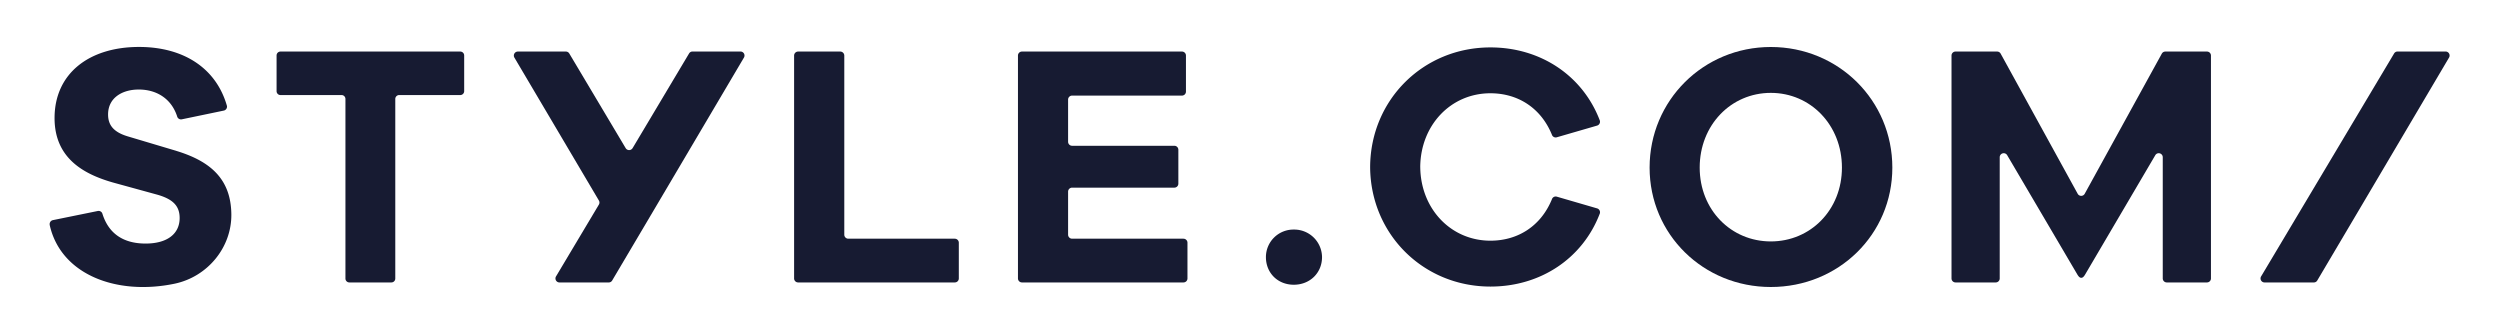 <svg id="STYLE.COM_LOGOTYPE" xmlns="http://www.w3.org/2000/svg" viewBox="0 0 2214.55 295"><defs><style>.cls-1{fill:#171b32;}</style></defs><title>Onsite_Logo_Blue</title><path class="cls-1" d="M1048.34,211.44H949.68a3.55,3.55,0,0,1-3.54-3.54V169.77a3.55,3.55,0,0,1,3.54-3.55h90.59a3.54,3.54,0,0,0,3.54-3.54v-30a3.54,3.54,0,0,0-3.54-3.55H949.68a3.54,3.54,0,0,1-3.54-3.55V88.22a3.55,3.55,0,0,1,3.54-3.54H1047a3.54,3.54,0,0,0,3.54-3.56V49.21a3.53,3.53,0,0,0-3.54-3.54H905.28a3.54,3.54,0,0,0-3.55,3.54V246.65a3.55,3.55,0,0,0,3.55,3.54h143.06a3.54,3.54,0,0,0,3.54-3.54V215a3.54,3.54,0,0,0-3.54-3.54"/><path class="cls-1" d="M1146.08,203.35a24.39,24.39,0,0,0-24.7,24.44c0,13.85,10.31,24.43,24.7,24.43s25-10.59,25-24.43a24.63,24.63,0,0,0-25-24.44"/><path class="cls-1" d="M1258.09,147.61V148c.35,37,27.15,65.2,62.16,65.2,24.14,0,44.55-12.76,54.36-36.44l.17-.43a3.51,3.51,0,0,1,4.24-2.13l35.72,10.39a3.59,3.59,0,0,1,2.47,4.36c0,.12-.13.38-.13.38-15.13,39.52-52.36,64.52-96.83,64.52-59.27,0-105.83-46.09-106.55-105.17v-1.37C1214.31,88.17,1260.9,42,1320.24,42c44.47,0,81.7,25,96.83,64.52,0,0,.09.26.13.38a3.59,3.59,0,0,1-2.47,4.36L1379,121.62a3.51,3.51,0,0,1-4.24-2.13l-.17-.43c-9.81-23.69-30.22-36.44-54.36-36.44-35,0-61.81,28.15-62.16,65.2v.4"/><path class="cls-1" d="M1568.62,41.63c-59.74,0-107.37,47.36-107.37,106.83,0,59.22,47.62,105.77,107.37,105.77,60,0,107.65-46.55,107.65-105.77,0-59.46-47.64-106.83-107.65-106.83m0,172.23c-35.26,0-63-28-63-65.4,0-37.66,27.72-66.19,63-66.19s63,28.53,63,66.19c0,37.41-27.72,65.4-63,65.4"/><path class="cls-1" d="M845.79,211.44H751.44a3.55,3.55,0,0,1-3.55-3.54V49.27a3.59,3.59,0,0,0-3.54-3.6H707a3.57,3.57,0,0,0-3.57,3.57V246.65a3.56,3.56,0,0,0,3.57,3.54H845.79a3.54,3.54,0,0,0,3.55-3.54V215a3.55,3.55,0,0,0-3.55-3.54"/><path class="cls-1" d="M530.47,181.3,492.6,244.74a3.54,3.54,0,0,0,3,5.46h43.69a3.47,3.47,0,0,0,3-1.75l37.12-62.73L659,51a3.55,3.55,0,0,0-3-5.36H613.44a3.54,3.54,0,0,0-3.07,1.75L561.09,130l-.73,1.2a3.56,3.56,0,0,1-6.14,0L504.3,47.42a3.54,3.54,0,0,0-3.07-1.75H458.67a3.55,3.55,0,0,0-3,5.36l74.91,126.71A3.51,3.51,0,0,1,530.47,181.3Z"/><path class="cls-1" d="M2003,244.74a3.54,3.54,0,0,0,3,5.46h43.69a3.47,3.47,0,0,0,3-1.75l37.12-62.73L2169.41,51a3.55,3.55,0,0,0-3-5.36H2123.8a3.54,3.54,0,0,0-3.07,1.75Z"/><path class="cls-1" d="M156.22,133.67c30.59,9.3,48.31,25.19,48.71,56,.39,29.66-21.23,55.55-50.25,61.63C103.41,262,53.77,243.38,44,199.21L44,198.9A3.61,3.61,0,0,1,46.81,195l39.86-8.11a3.53,3.53,0,0,1,3.91,2.06c.14.38.3.85.4,1.19C96.89,208,110.49,215.75,129,215.75c19.11,0,30.13-8.61,30.13-22.61,0-10.5-5.64-16.68-19.9-20.72L100,161.65c-26.37-7.54-51.67-21.8-51.67-57.06,0-39.55,30.67-63,74.82-63,39.4,0,68.13,18.72,77.74,51.73.08.23.17.65.17.65a3.6,3.6,0,0,1-2.84,4l-37.24,7.74a3.55,3.55,0,0,1-4-2.36l-.21-.7c-5.49-16.13-19-23.35-33.84-23.35-14.54,0-27.19,7.26-27.19,22.07,0,9.42,4.85,15.6,17.23,19.37l43.32,12.92"/><path class="cls-1" d="M407.73,45.67H248.42A3.45,3.45,0,0,0,245,49.11V80.76a3.45,3.45,0,0,0,3.44,3.44h54.14A3.44,3.44,0,0,1,306,87.66l0,159.09a3.45,3.45,0,0,0,3.44,3.44h37.26a3.45,3.45,0,0,0,3.45-3.44l0-159.09a3.45,3.45,0,0,1,3.46-3.46h54.11a3.46,3.46,0,0,0,3.46-3.44V49.11a3.46,3.46,0,0,0-3.46-3.44"/><path class="cls-1" d="M1843.59,246.07c-1.4,0-2.34-1.16-3.38-2.83L1778,137.47a3.55,3.55,0,0,0-6.61,1.79V246.65a3.54,3.54,0,0,1-3.54,3.54h-35.62a3.55,3.55,0,0,1-3.54-3.54V49.21a3.55,3.55,0,0,1,3.54-3.54h36.86a3.58,3.58,0,0,1,3.11,1.81l68.26,124.17a3.55,3.55,0,0,0,6.22,0L1915,47.48a3.6,3.6,0,0,1,3.11-1.81h36.86a3.54,3.54,0,0,1,3.54,3.54V246.65a3.54,3.54,0,0,1-3.54,3.54h-35.62a3.55,3.55,0,0,1-3.54-3.54V139.26a3.55,3.55,0,0,0-6.61-1.79L1847,243.25c-1,1.66-2,2.83-3.38,2.83"/></svg>